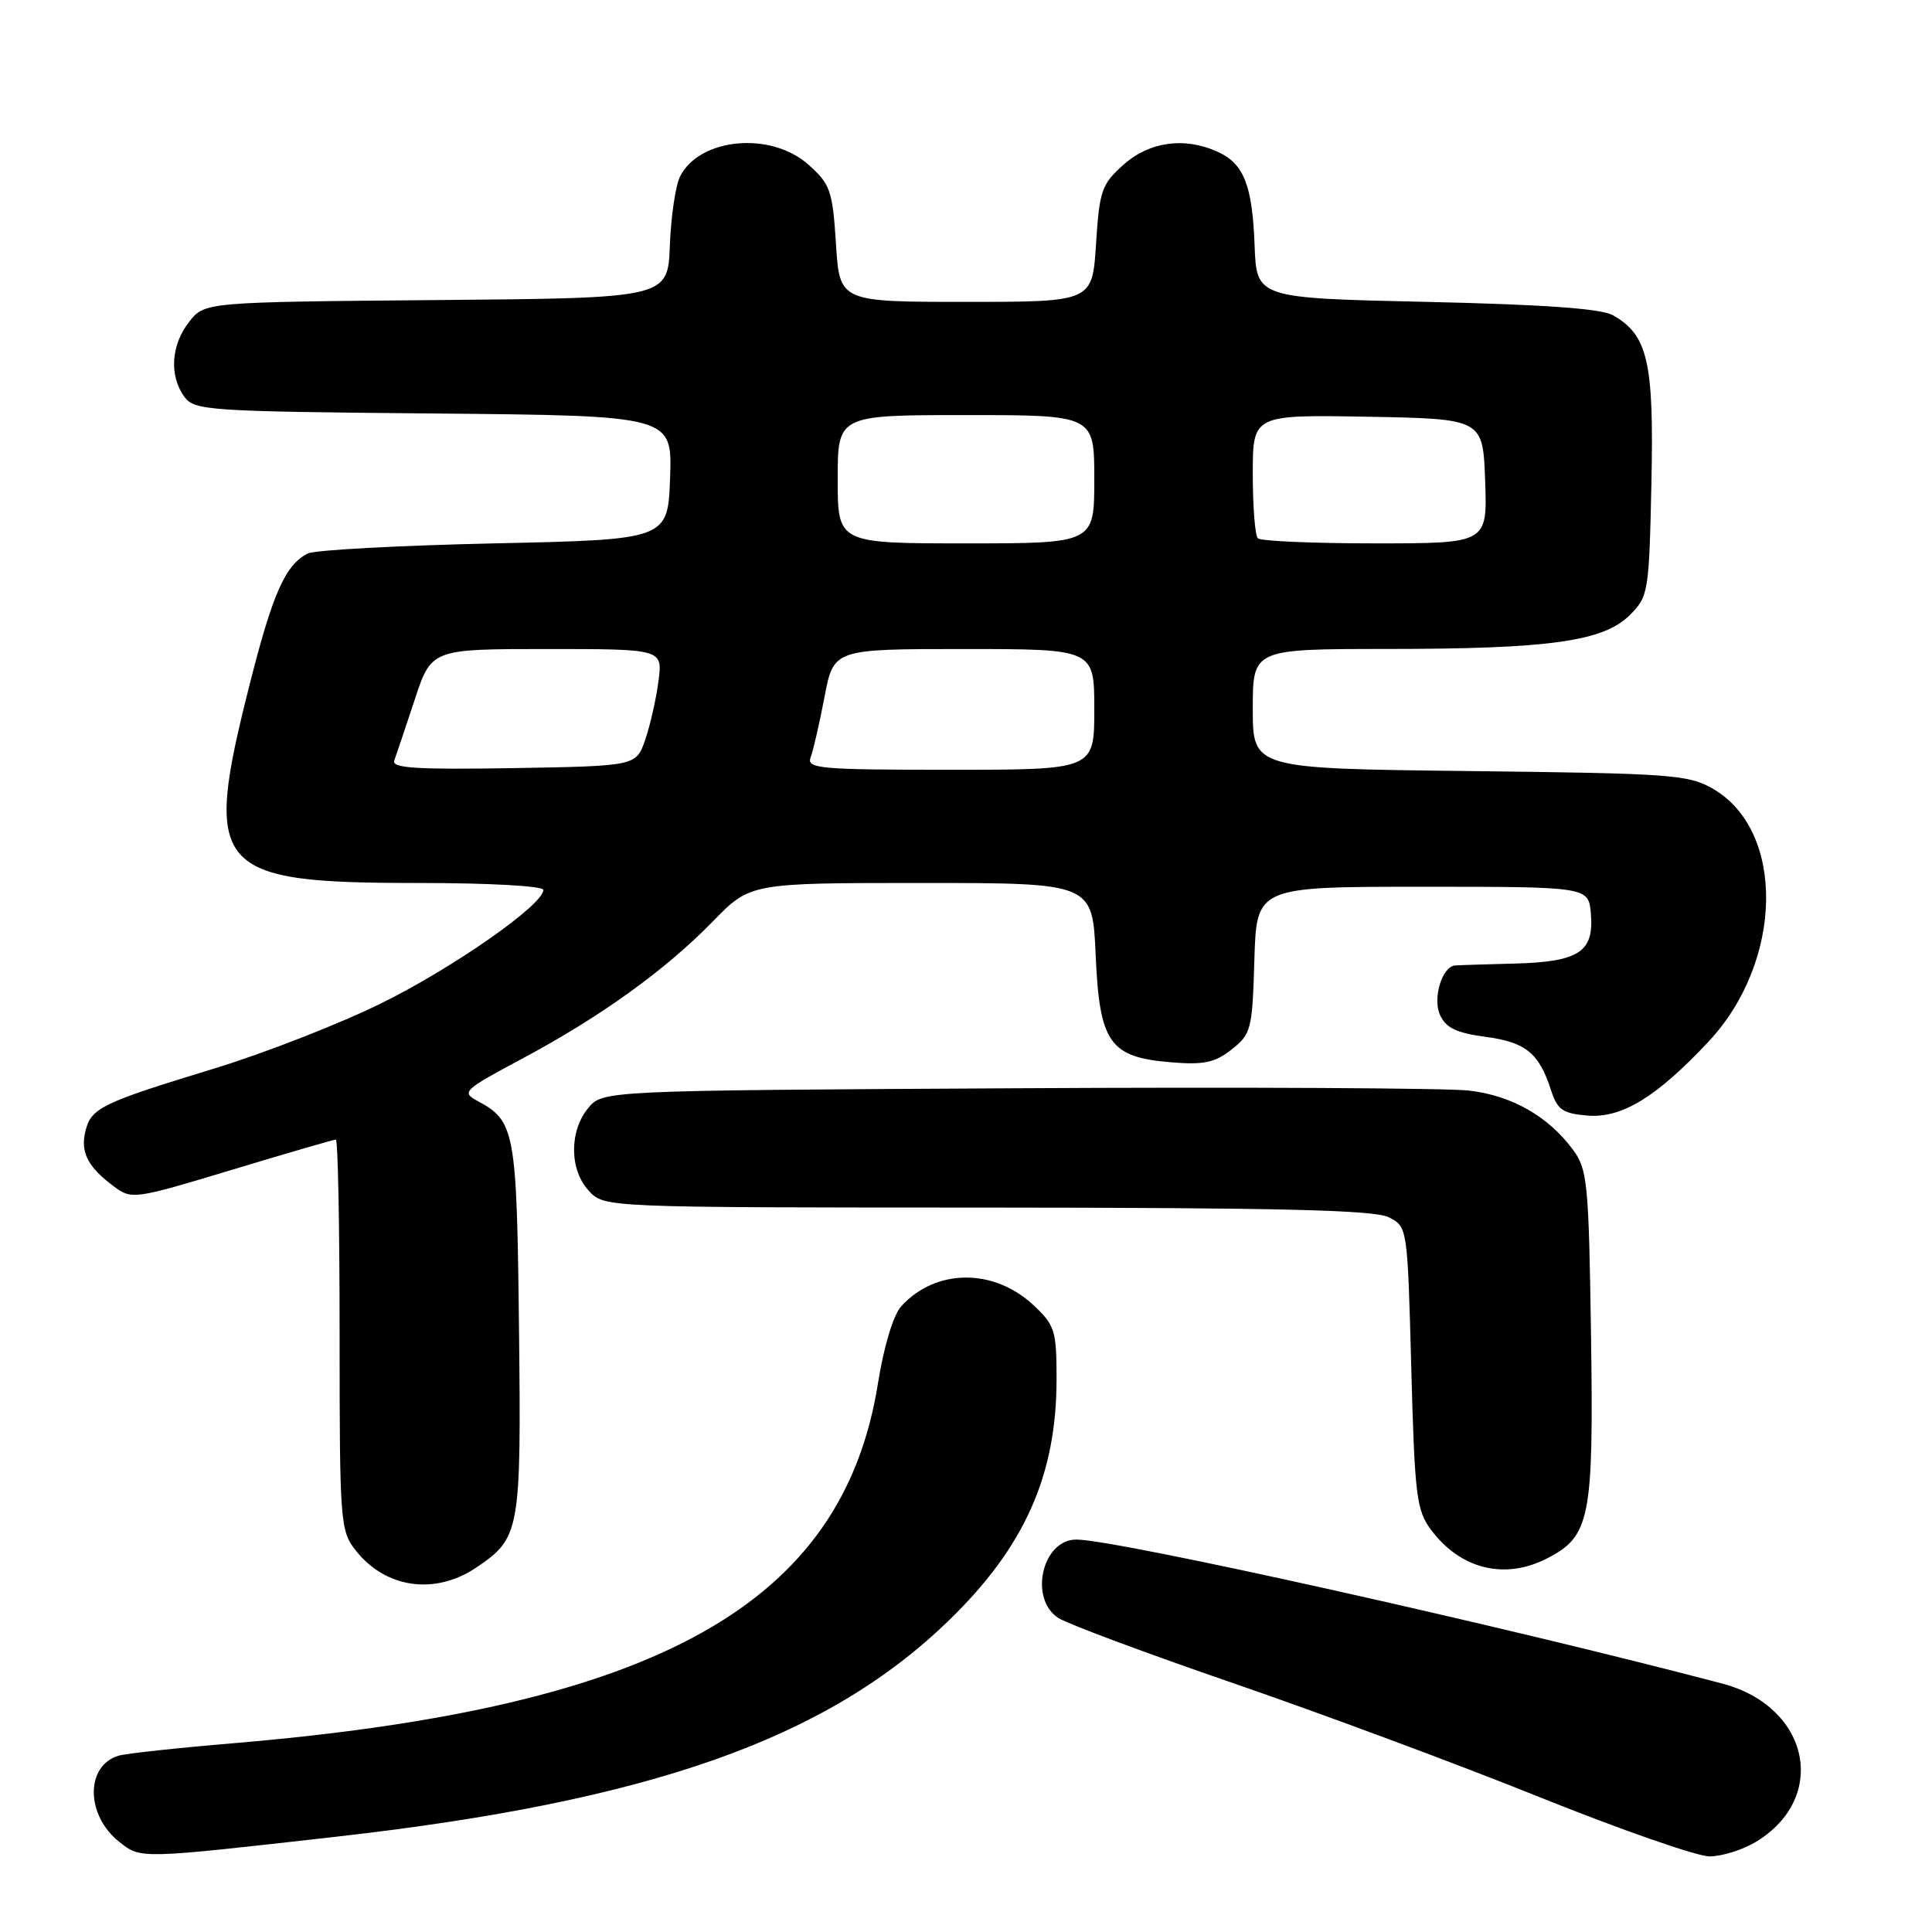 <?xml version="1.0" encoding="UTF-8" standalone="no"?>
<!DOCTYPE svg PUBLIC "-//W3C//DTD SVG 1.1//EN" "http://www.w3.org/Graphics/SVG/1.1/DTD/svg11.dtd" >
<svg xmlns="http://www.w3.org/2000/svg" xmlns:xlink="http://www.w3.org/1999/xlink" version="1.1" viewBox="0 0 256 256">
 <g >
 <path fill="currentColor"
d=" M 44.50 243.38 C 86.25 238.66 109.59 230.41 125.80 214.65 C 135.78 204.94 140.00 195.46 140.00 182.72 C 140.00 176.29 139.78 175.60 136.93 172.93 C 131.65 168.00 123.95 168.08 119.40 173.11 C 118.37 174.25 117.11 178.42 116.34 183.27 C 111.68 212.57 87.24 226.23 31.00 230.98 C 23.57 231.60 16.71 232.35 15.75 232.63 C 11.29 233.92 11.33 240.54 15.82 244.07 C 18.69 246.33 18.39 246.33 44.50 243.38 Z  M 232.70 244.04 C 242.34 238.16 239.76 226.12 228.20 223.08 C 199.11 215.41 147.91 204.00 142.62 204.00 C 138.08 204.00 136.30 211.86 140.25 214.40 C 141.49 215.19 151.95 219.09 163.50 223.06 C 175.05 227.04 193.28 233.81 204.00 238.13 C 214.72 242.44 224.85 245.97 226.50 245.98 C 228.15 245.99 230.94 245.11 232.70 244.04 Z  M 63.09 207.72 C 68.92 203.79 69.07 202.98 68.77 176.00 C 68.48 149.85 68.24 148.54 63.29 145.89 C 61.10 144.72 61.38 144.45 69.19 140.28 C 79.59 134.72 88.15 128.56 94.46 122.09 C 99.42 117.00 99.42 117.00 122.09 117.00 C 144.76 117.00 144.76 117.00 145.18 126.52 C 145.69 138.21 147.01 140.09 155.19 140.76 C 159.53 141.12 161.00 140.80 163.21 139.05 C 165.79 137.02 165.94 136.41 166.21 127.21 C 166.50 117.50 166.50 117.50 188.50 117.50 C 210.50 117.50 210.50 117.50 210.80 121.09 C 211.23 126.16 209.20 127.46 200.60 127.68 C 196.69 127.78 193.18 127.89 192.79 127.93 C 191.07 128.10 189.81 132.29 190.81 134.49 C 191.59 136.20 192.99 136.87 196.81 137.38 C 202.15 138.09 203.92 139.52 205.50 144.40 C 206.36 147.06 207.04 147.54 210.35 147.82 C 214.90 148.19 219.50 145.38 226.40 138.01 C 236.30 127.42 236.61 110.12 227.00 104.53 C 223.74 102.64 221.51 102.48 194.75 102.17 C 166.00 101.84 166.00 101.84 166.00 93.92 C 166.00 86.00 166.00 86.00 183.75 85.99 C 205.34 85.99 212.46 84.99 215.96 81.50 C 218.42 79.04 218.51 78.48 218.82 64.07 C 219.17 47.96 218.36 44.42 213.74 41.78 C 212.18 40.89 204.62 40.35 189.00 40.00 C 166.50 39.50 166.50 39.50 166.24 32.50 C 165.94 24.52 164.82 21.69 161.34 20.11 C 156.98 18.12 152.30 18.76 148.88 21.82 C 145.97 24.41 145.68 25.25 145.23 32.32 C 144.74 40.00 144.74 40.00 128.00 40.00 C 111.26 40.00 111.26 40.00 110.77 32.32 C 110.32 25.25 110.03 24.41 107.12 21.82 C 102.17 17.39 92.74 18.24 90.12 23.36 C 89.52 24.54 88.91 28.65 88.76 32.50 C 88.50 39.50 88.50 39.50 57.81 39.76 C 27.12 40.03 27.12 40.03 25.06 42.65 C 22.66 45.70 22.40 49.79 24.42 52.56 C 25.76 54.40 27.49 54.52 57.46 54.79 C 89.08 55.08 89.08 55.08 88.79 63.29 C 88.50 71.50 88.50 71.50 65.50 72.00 C 52.85 72.28 41.74 72.88 40.81 73.33 C 37.81 74.82 36.14 78.58 33.04 90.85 C 26.86 115.33 28.29 117.00 55.47 117.00 C 64.85 117.00 72.00 117.40 72.00 117.92 C 72.00 119.89 60.02 128.26 50.50 132.95 C 45.00 135.66 35.10 139.53 28.50 141.55 C 13.45 146.14 12.09 146.80 11.33 149.84 C 10.62 152.66 11.62 154.63 15.08 157.20 C 17.45 158.97 17.78 158.92 30.75 155.00 C 38.04 152.80 44.23 151.00 44.50 151.00 C 44.78 151.00 45.00 162.64 45.00 176.87 C 45.00 201.77 45.08 202.83 47.14 205.45 C 51.08 210.46 57.64 211.39 63.09 207.72 Z  M 205.03 206.48 C 210.71 203.55 211.17 201.18 210.82 176.99 C 210.52 156.66 210.35 154.94 208.41 152.32 C 205.13 147.91 200.36 145.19 194.70 144.51 C 191.84 144.17 164.82 144.03 134.66 144.20 C 79.82 144.50 79.82 144.50 77.91 146.86 C 75.40 149.96 75.46 155.04 78.04 157.81 C 80.08 160.00 80.08 160.00 130.79 160.01 C 169.61 160.03 182.09 160.33 184.00 161.29 C 186.50 162.55 186.50 162.55 187.00 181.21 C 187.45 198.14 187.69 200.12 189.60 202.68 C 193.50 207.94 199.41 209.39 205.03 206.48 Z  M 52.24 100.78 C 52.50 100.07 53.71 96.46 54.94 92.75 C 57.16 86.00 57.16 86.00 72.49 86.00 C 87.81 86.00 87.81 86.00 87.25 90.25 C 86.95 92.59 86.16 96.08 85.50 98.00 C 84.30 101.50 84.30 101.50 68.03 101.78 C 55.18 101.99 51.87 101.78 52.24 100.78 Z  M 107.41 100.36 C 107.76 99.46 108.58 95.86 109.25 92.36 C 110.46 86.00 110.46 86.00 127.73 86.00 C 145.00 86.00 145.00 86.00 145.00 94.00 C 145.00 102.00 145.00 102.00 125.89 102.00 C 108.61 102.00 106.85 101.84 107.41 100.36 Z  M 111.00 63.50 C 111.00 55.00 111.00 55.00 128.00 55.00 C 145.00 55.00 145.00 55.00 145.00 63.50 C 145.00 72.00 145.00 72.00 128.00 72.00 C 111.00 72.00 111.00 72.00 111.00 63.50 Z  M 166.67 71.33 C 166.30 70.97 166.00 67.13 166.00 62.81 C 166.00 54.95 166.00 54.95 181.25 55.22 C 196.50 55.50 196.50 55.50 196.79 63.75 C 197.08 72.00 197.08 72.00 182.21 72.00 C 174.03 72.00 167.03 71.70 166.67 71.33 Z "/>
</g>
</svg>